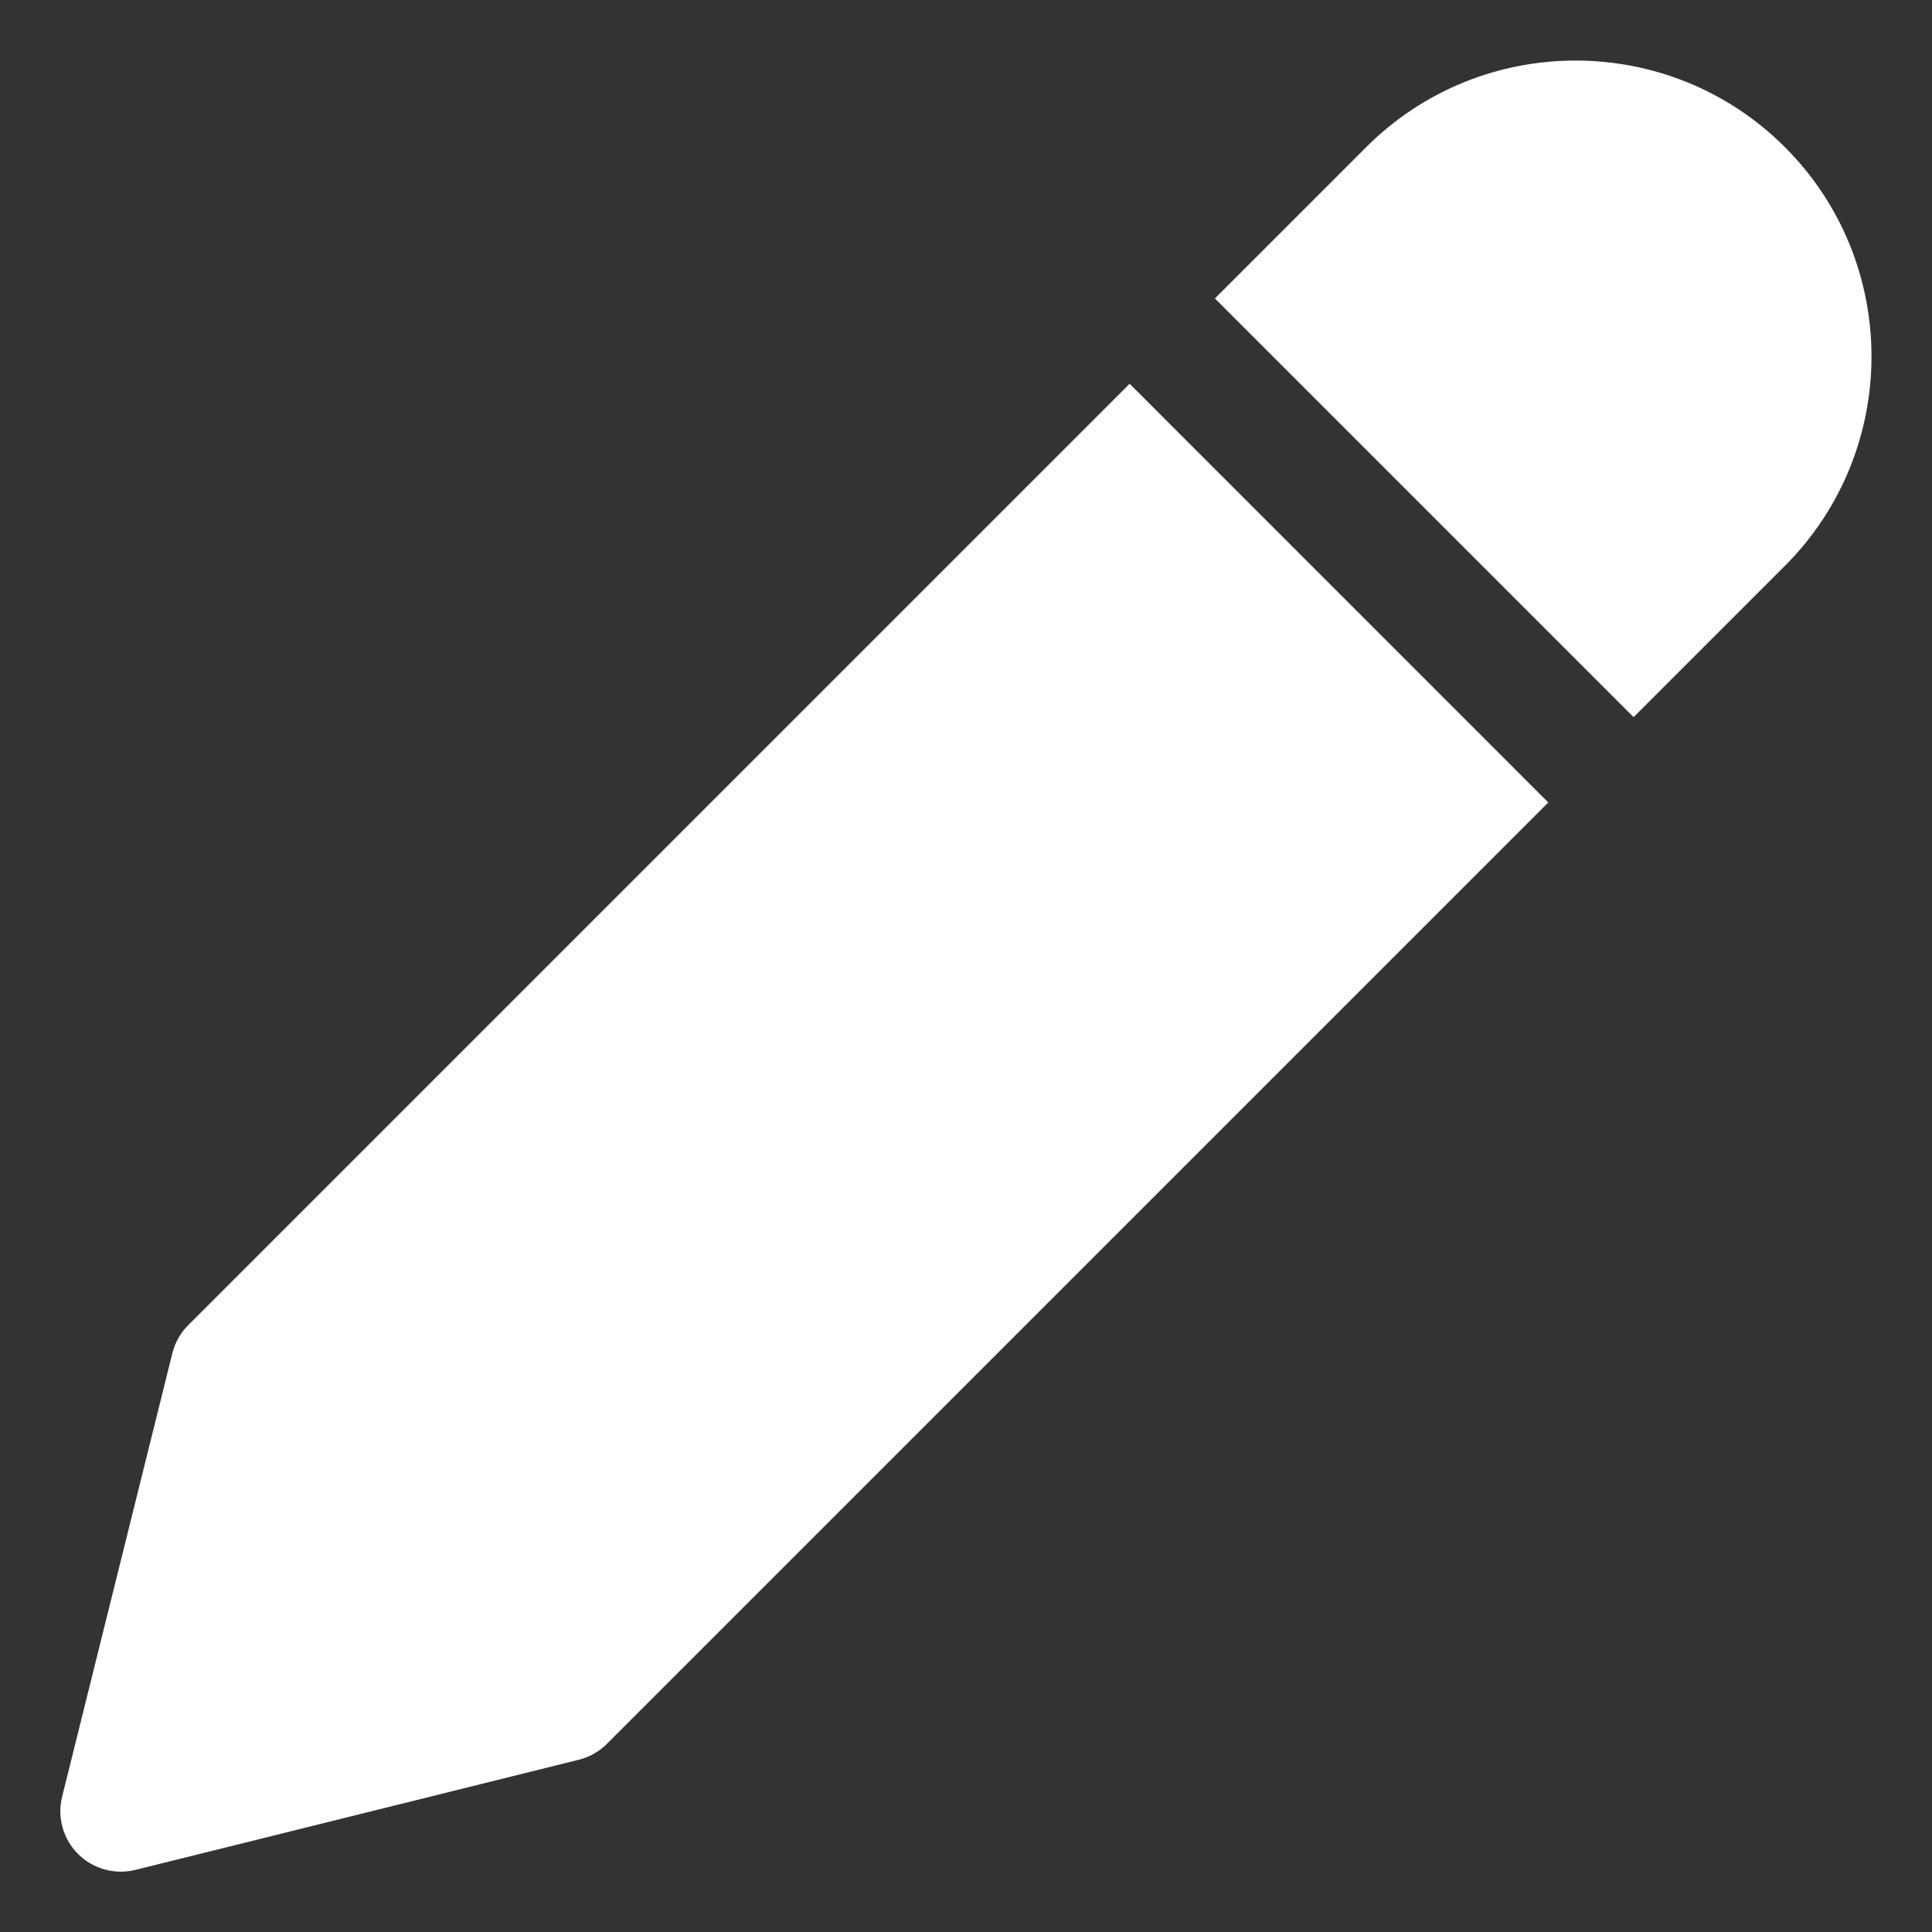 <?xml version="1.0" encoding="UTF-8"?>
<svg width="512pt" height="512pt" version="1.1" viewBox="0 0 512 512" xmlns="http://www.w3.org/2000/svg">
 <rect x="0" y="0" width="512" height="512" fill="#333333" stroke="none"/>
 <g fill="#fff">
  <path d="m299.36 101.7-249.46 249.46c-2.047 2.047-3.519 4.625-4.223 7.457l-29.215 117.54c-1.344 5.457 0.258 11.199 4.223 15.168 3.984 3.984 9.762 5.551 15.168 4.223l117.54-29.199c2.816-0.703 5.391-2.16 7.457-4.223l249.46-249.46z"/>
  <path d="m473.02 38.992c-30.594-30.594-80.352-30.594-110.96 0l-40.098 40.098 110.96 110.96 40.098-40.098c30.594-30.609 30.594-80.367 0-110.96z"/>
 </g>
</svg>
